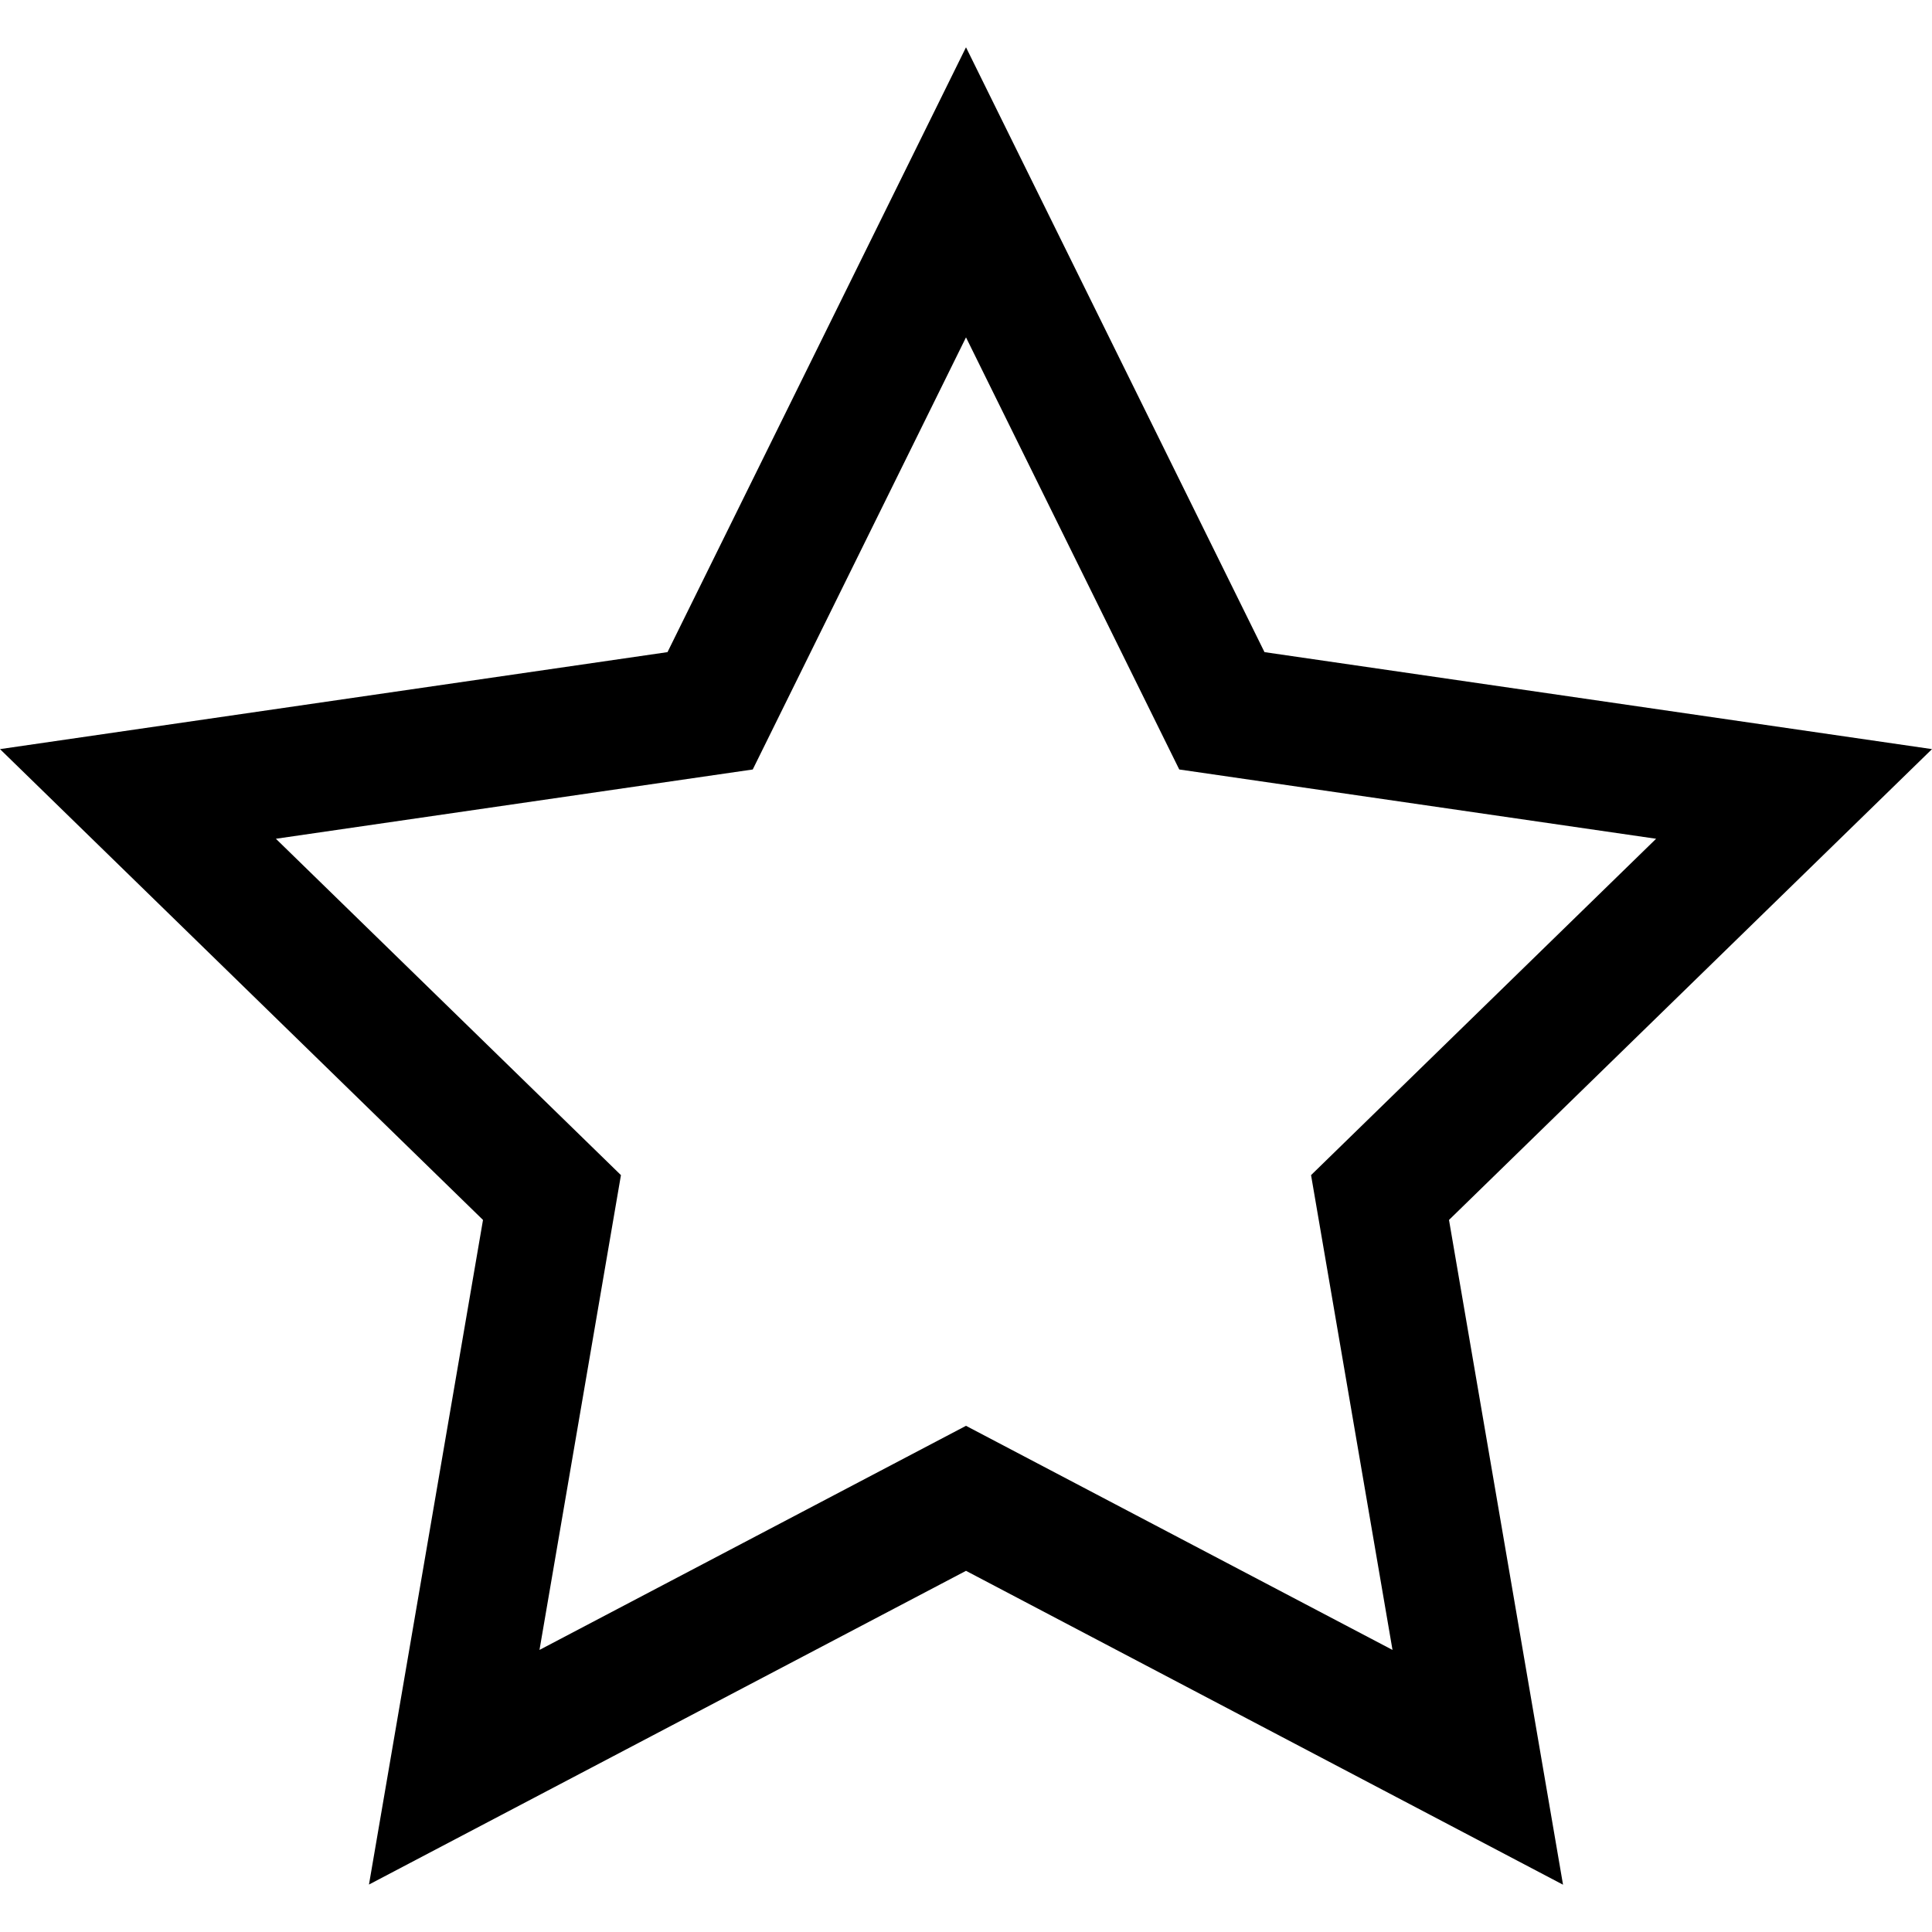 <svg 
    id="레이어_1" 
    data-name="레이어 1" 
    xmlns="http://www.w3.org/2000/svg" 
    viewBox="0 0 500 500"
>
    <!-- <defs>
        <style>.cls-1{fill:#333;}</style>
    </defs> -->
    <path 
        class="cls-1" 
        d="M327.25,168.77,250,12.24,172.75,168.77,0,193.87,125,315.72l-29.51,172L250,406.53l154.51,81.23L375,315.72,500,193.87ZM360.38,427,250,369,139.62,427,160.7,304.12,71.4,217.07l123.41-17.93L250,87.31l55.19,111.83L428.6,217.07l-89.3,87.05Z"/>
</svg>